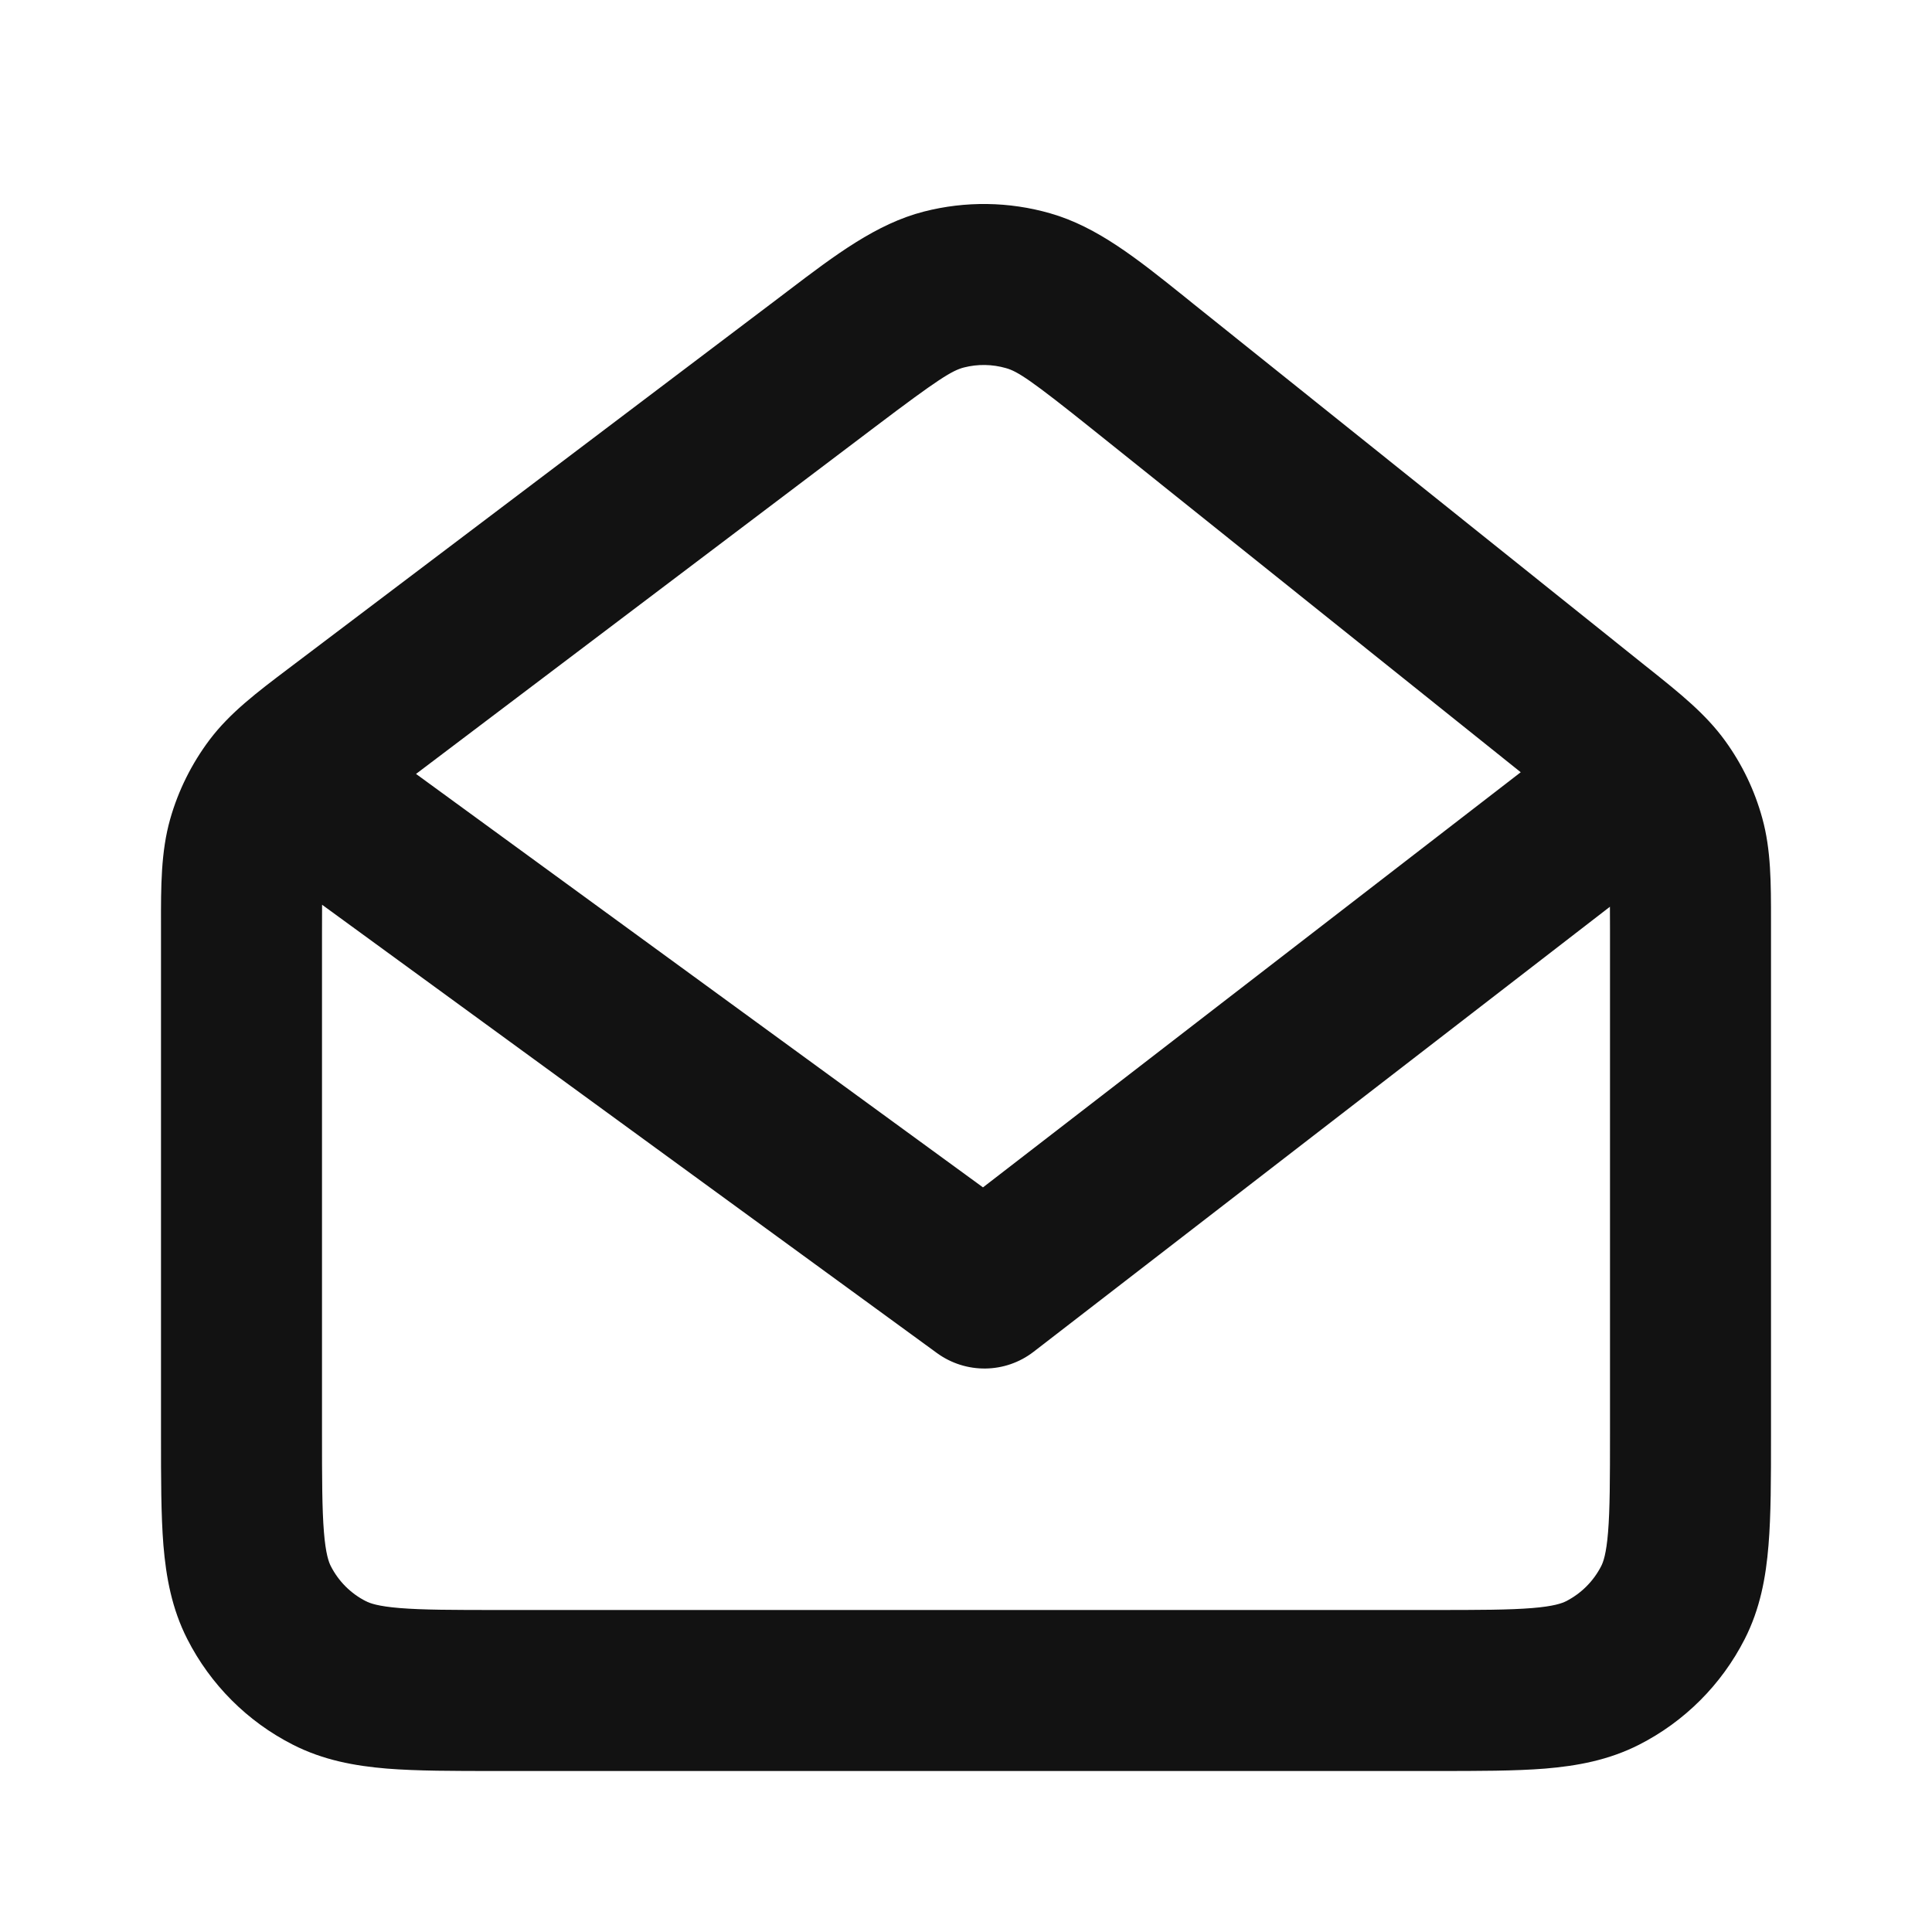 <svg width="24" height="24" viewBox="0 0 24 24" fill="none" xmlns="http://www.w3.org/2000/svg">
<path fill-rule="evenodd" clip-rule="evenodd" d="M11.478 2.628C11.993 2.496 12.535 2.503 13.046 2.65C13.632 2.817 14.133 3.22 14.706 3.679C14.745 3.711 14.786 3.743 14.826 3.776L20.425 8.259C20.45 8.278 20.474 8.298 20.498 8.317C20.866 8.611 21.189 8.869 21.429 9.201C21.64 9.491 21.797 9.818 21.892 10.165C22.001 10.559 22 10.972 22 11.441C22 11.473 22 11.505 22 11.537V17.841C22 18.367 22 18.821 21.969 19.195C21.937 19.59 21.866 19.984 21.673 20.362C21.385 20.927 20.926 21.386 20.362 21.673C19.983 21.866 19.59 21.937 19.195 21.97C18.82 22 18.366 22 17.838 22H6.162C5.635 22 5.18 22 4.805 21.97C4.409 21.937 4.016 21.866 3.638 21.673C3.073 21.386 2.614 20.926 2.327 20.362C2.134 19.984 2.063 19.59 2.03 19.195C2 18.821 2 18.366 2 17.839L2 11.592C2 11.559 2 11.525 2 11.492C1.999 11.008 1.999 10.581 2.114 10.175C2.215 9.819 2.382 9.484 2.605 9.188C2.859 8.852 3.2 8.595 3.585 8.304C3.612 8.283 3.639 8.263 3.667 8.242L9.668 3.705C9.71 3.673 9.752 3.641 9.793 3.61C10.376 3.167 10.888 2.779 11.478 2.628ZM12.497 4.573C12.326 4.524 12.146 4.521 11.974 4.565C11.827 4.603 11.658 4.707 10.874 5.3L5.168 9.614L12.211 14.75L18.891 9.593L13.576 5.337C12.809 4.723 12.643 4.614 12.497 4.573ZM19.999 11.264L12.84 16.792C12.488 17.064 11.999 17.07 11.639 16.808L4.001 11.239C4 11.335 4 11.451 4 11.592V17.8C4 18.377 4.001 18.749 4.024 19.032C4.046 19.304 4.084 19.405 4.109 19.454C4.205 19.643 4.358 19.796 4.546 19.891C4.595 19.916 4.696 19.954 4.968 19.976C5.251 19.999 5.624 20 6.2 20H17.8C18.377 20 18.749 19.999 19.032 19.976C19.303 19.954 19.404 19.916 19.454 19.891C19.642 19.795 19.795 19.642 19.891 19.454C19.916 19.405 19.954 19.304 19.976 19.032C19.999 18.749 20 18.377 20 17.8V11.537C20 11.433 20 11.343 19.999 11.264Z" fill="#121212"/>
</svg>
